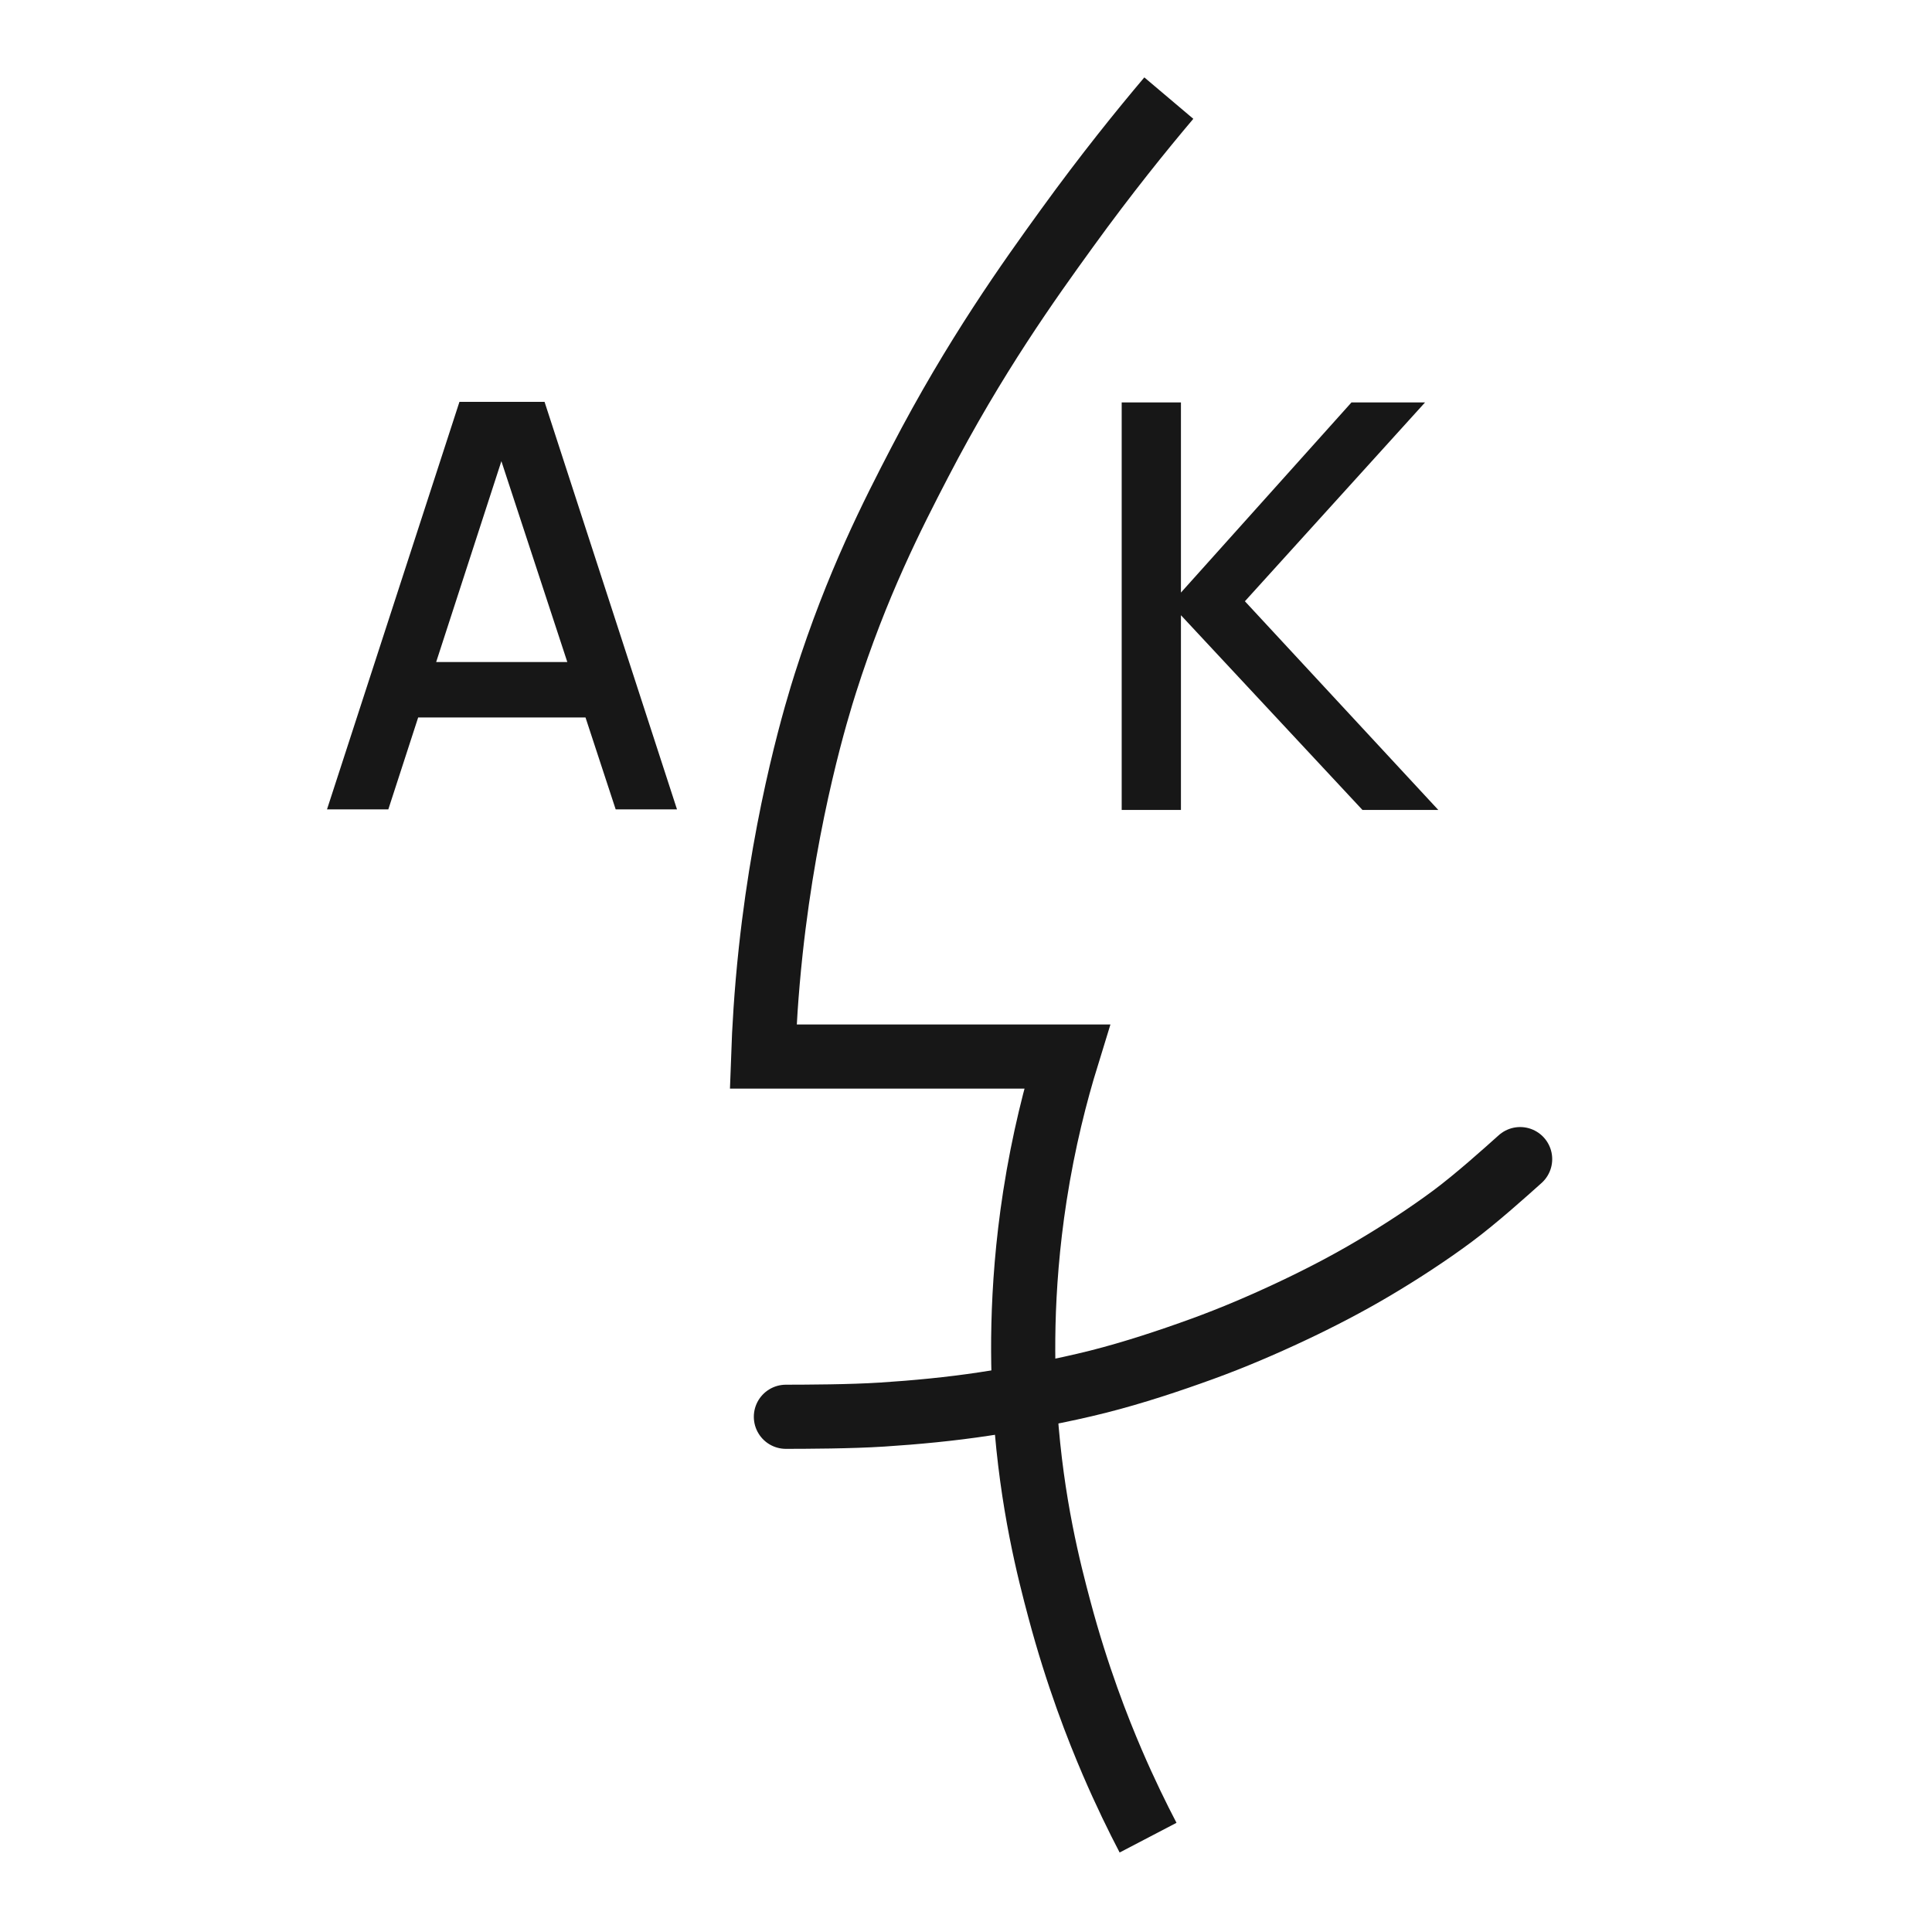 <?xml version="1.0" encoding="UTF-8" standalone="no"?>
<!DOCTYPE svg PUBLIC "-//W3C//DTD SVG 1.1//EN" "http://www.w3.org/Graphics/SVG/1.1/DTD/svg11.dtd">
<svg width="100%" height="100%" viewBox="0 0 1024 1024" version="1.1" xmlns="http://www.w3.org/2000/svg" xmlns:xlink="http://www.w3.org/1999/xlink" xml:space="preserve" style="fill-rule:evenodd;clip-rule:evenodd;stroke-miterlimit:10;">
  <style type="text/css">.fill-color{fill:#171717;}.stroke-color{stroke:#171717;fill:none;}@media (prefers-color-scheme:dark){.fill-color{fill:#fafafa;}.stroke-color{stroke:#fafafa;fill:none;}}</style>
<path class="stroke-color" d="M619.5,52C605.22,68.887 586.337,92.201 565.5,121C545.496,148.647 516.692,188.781 487.5,245C473.184,272.57 454.156,309.63 437.5,362C433.52,374.515 416.581,429.075 408.5,504C406.042,526.788 404.989,546.032 404.5,560L565.526,560C559.611,579.205 553.105,604.256 548.5,634C540.603,685.007 541.935,726.312 543.5,749C546.826,797.203 556.142,832.892 561.5,853C570.918,888.343 581.9,916.309 589.5,934C596.408,950.081 603.063,963.588 608.5,974" style="fill-rule:nonzero;stroke-width:34px;"/>
<g>
  <path class="fill-color" d="M173.32,428.98L243.52,212.98L288.621,212.98L358.821,428.98L326.32,428.98L261.621,231.88L269.82,231.88L205.821,428.98L173.32,428.98ZM209.721,380.28L209.721,350.88L322.521,350.88L322.521,380.28L209.721,380.28Z" style="fill-rule:nonzero;"/>
  <path class="fill-color" d="M594.52,429.28L594.52,213.28L625.922,213.28L625.922,314.08L716.32,213.28L755.32,213.28L659.822,318.681L762.321,429.28L722.121,429.28L625.922,326.08L625.922,429.28L594.52,429.28Z" style="fill-rule:nonzero;"/>
</g>
<path class="stroke-color" d="M416.542,750.922C427.908,750.895 450.639,750.842 467.642,749.745C485.166,748.614 503.782,746.867 521.686,744.138C540.763,741.231 562.827,737.172 582.099,732.3C600.807,727.57 620.256,721.102 637.314,714.903C653.33,709.083 669.361,702.209 684.449,695.108C699.234,688.149 713.776,680.616 727.84,672.296C742.094,663.862 756.997,654.163 769.974,644.507C782.476,635.205 797.96,621.307 805.702,614.358" style="stroke-width:34px;stroke-linecap:round;stroke-miterlimit:3;"/>
</svg>
